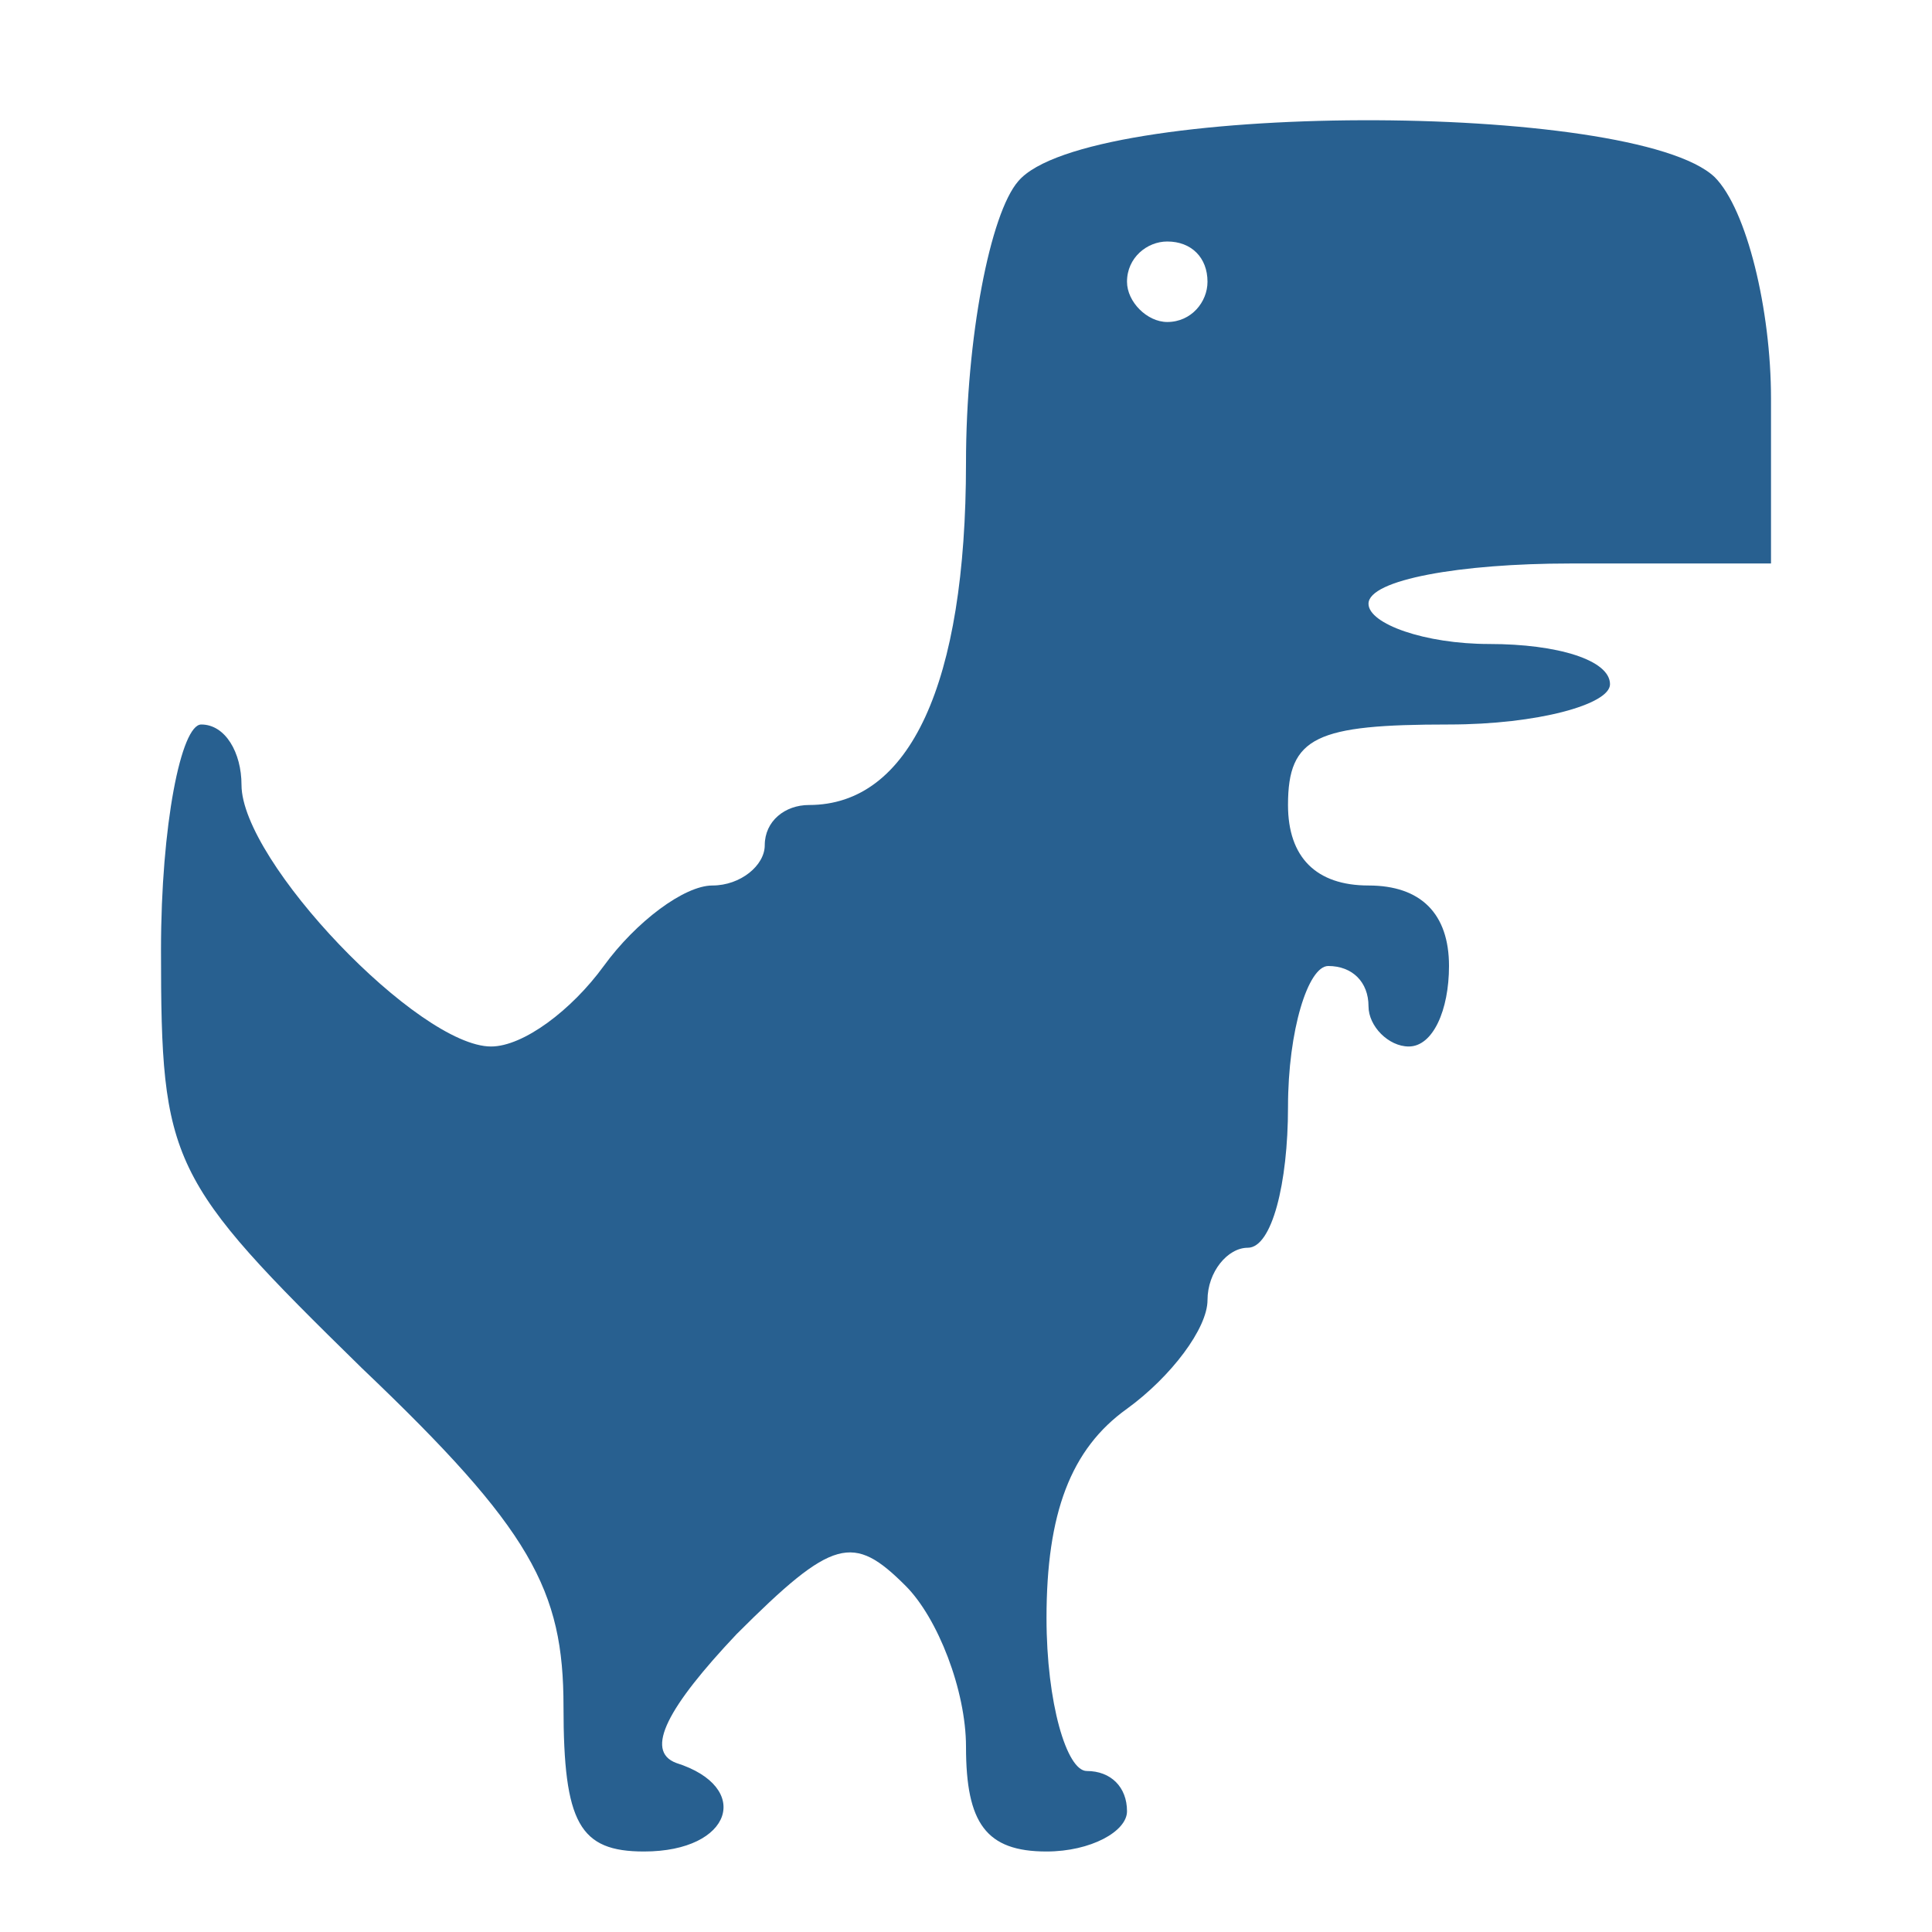<?xml version="1.0" standalone="no"?>
<!DOCTYPE svg PUBLIC "-//W3C//DTD SVG 20010904//EN" "http://www.w3.org/TR/2001/REC-SVG-20010904/DTD/svg10.dtd">
<svg version="1.0" xmlns="http://www.w3.org/2000/svg"  width="48" height="48" viewBox="0 0 48 48">
<g transform="translate(0,48) scale(0.1,-0.1)" fill="#286090" stroke="none">
<path d="M253 435 c-7 -8 -13 -39 -13 -70 0 -55 -14 -85 -39 -85 -6 0 -11 -4
-11 -10 0 -5 -6 -10 -13 -10 -7 0 -19 -9 -27 -20 -8 -11 -20 -20 -28 -20 -18
0 -62 46 -62 65 0 8 -4 15 -10 15 -5 0 -10 -25 -10 -56 0 -53 2 -57 50 -104
42 -40 50 -55 50 -84 0 -29 4 -36 20 -36 22 0 27 16 8 22 -8 3 -2 14 15 32 24
24 29 25 42 12 8 -8 15 -26 15 -40 0 -19 5 -26 20 -26 11 0 20 5 20 10 0 6 -4
10 -10 10 -5 0 -10 17 -10 38 0 26 6 42 20 52 11 8 20 20 20 27 0 7 5 13 10
13 6 0 10 16 10 35 0 19 5 35 10 35 6 0 10 -4 10 -10 0 -5 5 -10 10 -10 6 0
10 9 10 20 0 13 -7 20 -20 20 -13 0 -20 7 -20 20 0 17 7 20 40 20 22 0 40 5
40 10 0 6 -13 10 -30 10 -16 0 -30 5 -30 10 0 6 23 10 50 10 l50 0 0 41 c0 22
-6 47 -14 55 -20 19 -156 19 -173 -1z m47 -25 c0 -5 -4 -10 -10 -10 -5 0 -10
5 -10 10 0 6 5 10 10 10 6 0 10 -4 10 -10z"/>
</g>
</svg>
